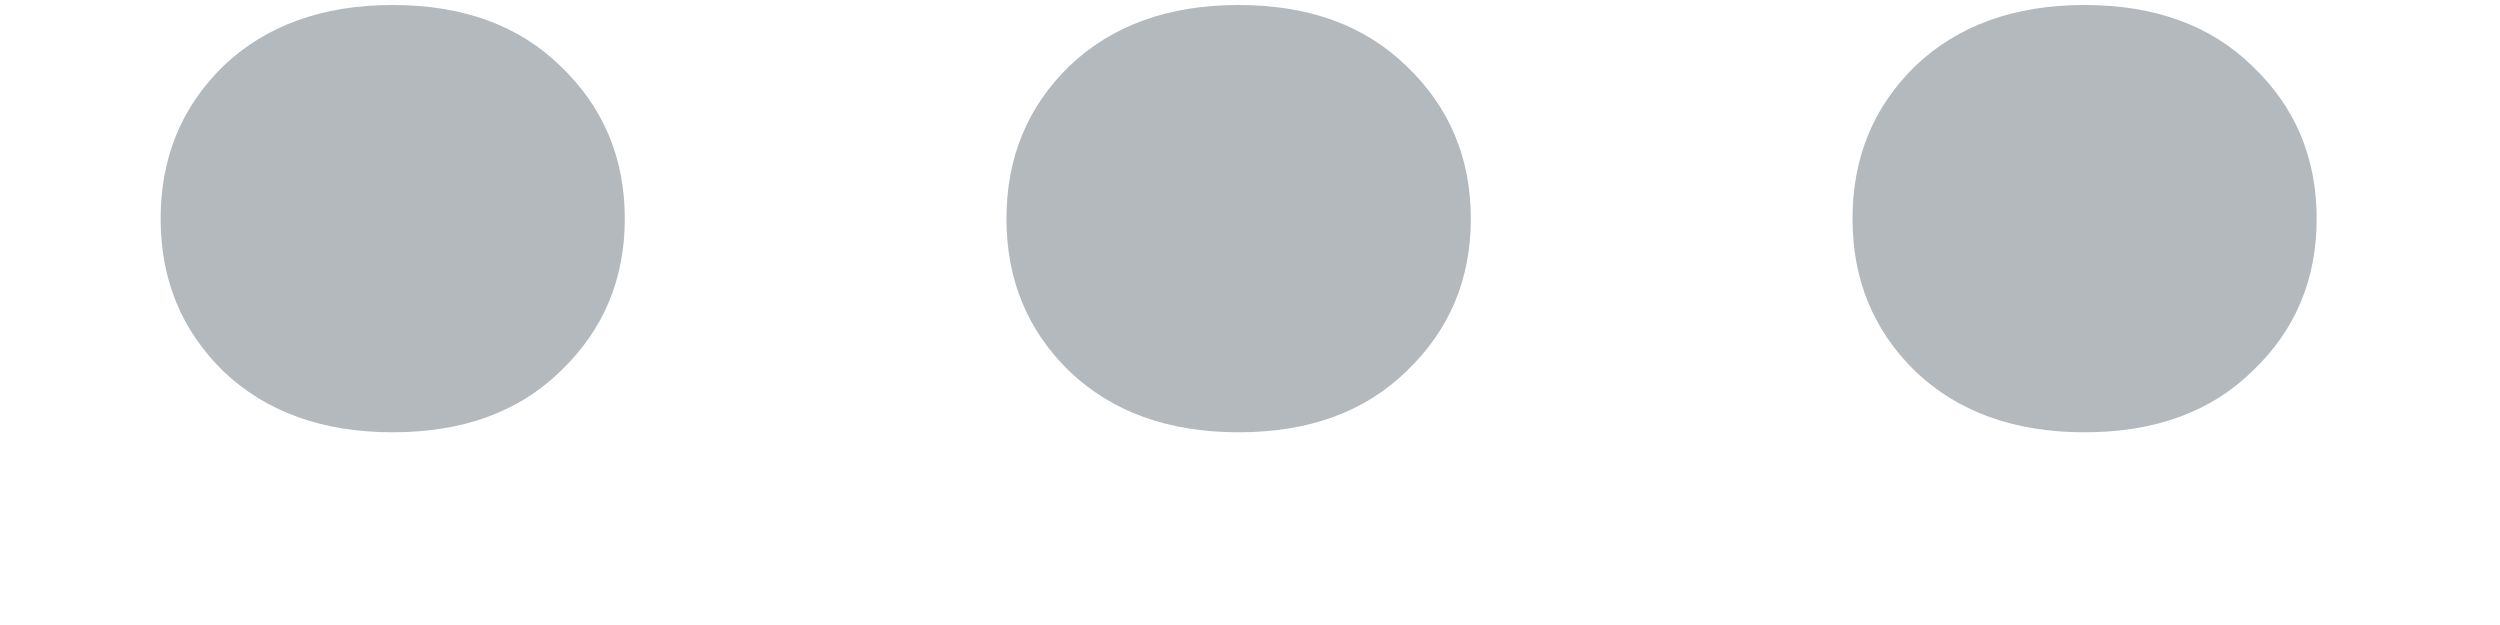 <svg width="12" height="3" viewBox="0 0 12 3" fill="none" xmlns="http://www.w3.org/2000/svg">
<path d="M0.771 1.05C0.771 0.758 0.871 0.514 1.071 0.318C1.276 0.122 1.548 0.024 1.885 0.024C2.222 0.024 2.491 0.122 2.691 0.318C2.896 0.514 2.999 0.758 2.999 1.05C2.999 1.341 2.896 1.585 2.691 1.781C2.491 1.977 2.222 2.075 1.885 2.075C1.548 2.075 1.276 1.977 1.071 1.781C0.871 1.585 0.771 1.341 0.771 1.05ZM4.831 1.05C4.831 0.758 4.931 0.514 5.132 0.318C5.337 0.122 5.608 0.024 5.945 0.024C6.283 0.024 6.551 0.122 6.752 0.318C6.957 0.514 7.06 0.758 7.06 1.05C7.06 1.341 6.957 1.585 6.752 1.781C6.551 1.977 6.283 2.075 5.945 2.075C5.608 2.075 5.337 1.977 5.132 1.781C4.931 1.585 4.831 1.341 4.831 1.05ZM8.892 1.05C8.892 0.758 8.992 0.514 9.192 0.318C9.397 0.122 9.669 0.024 10.006 0.024C10.343 0.024 10.612 0.122 10.812 0.318C11.018 0.514 11.12 0.758 11.12 1.05C11.12 1.341 11.018 1.585 10.812 1.781C10.612 1.977 10.343 2.075 10.006 2.075C9.669 2.075 9.397 1.977 9.192 1.781C8.992 1.585 8.892 1.341 8.892 1.05Z" fill="#041526" fill-opacity="0.3"/>
</svg>
